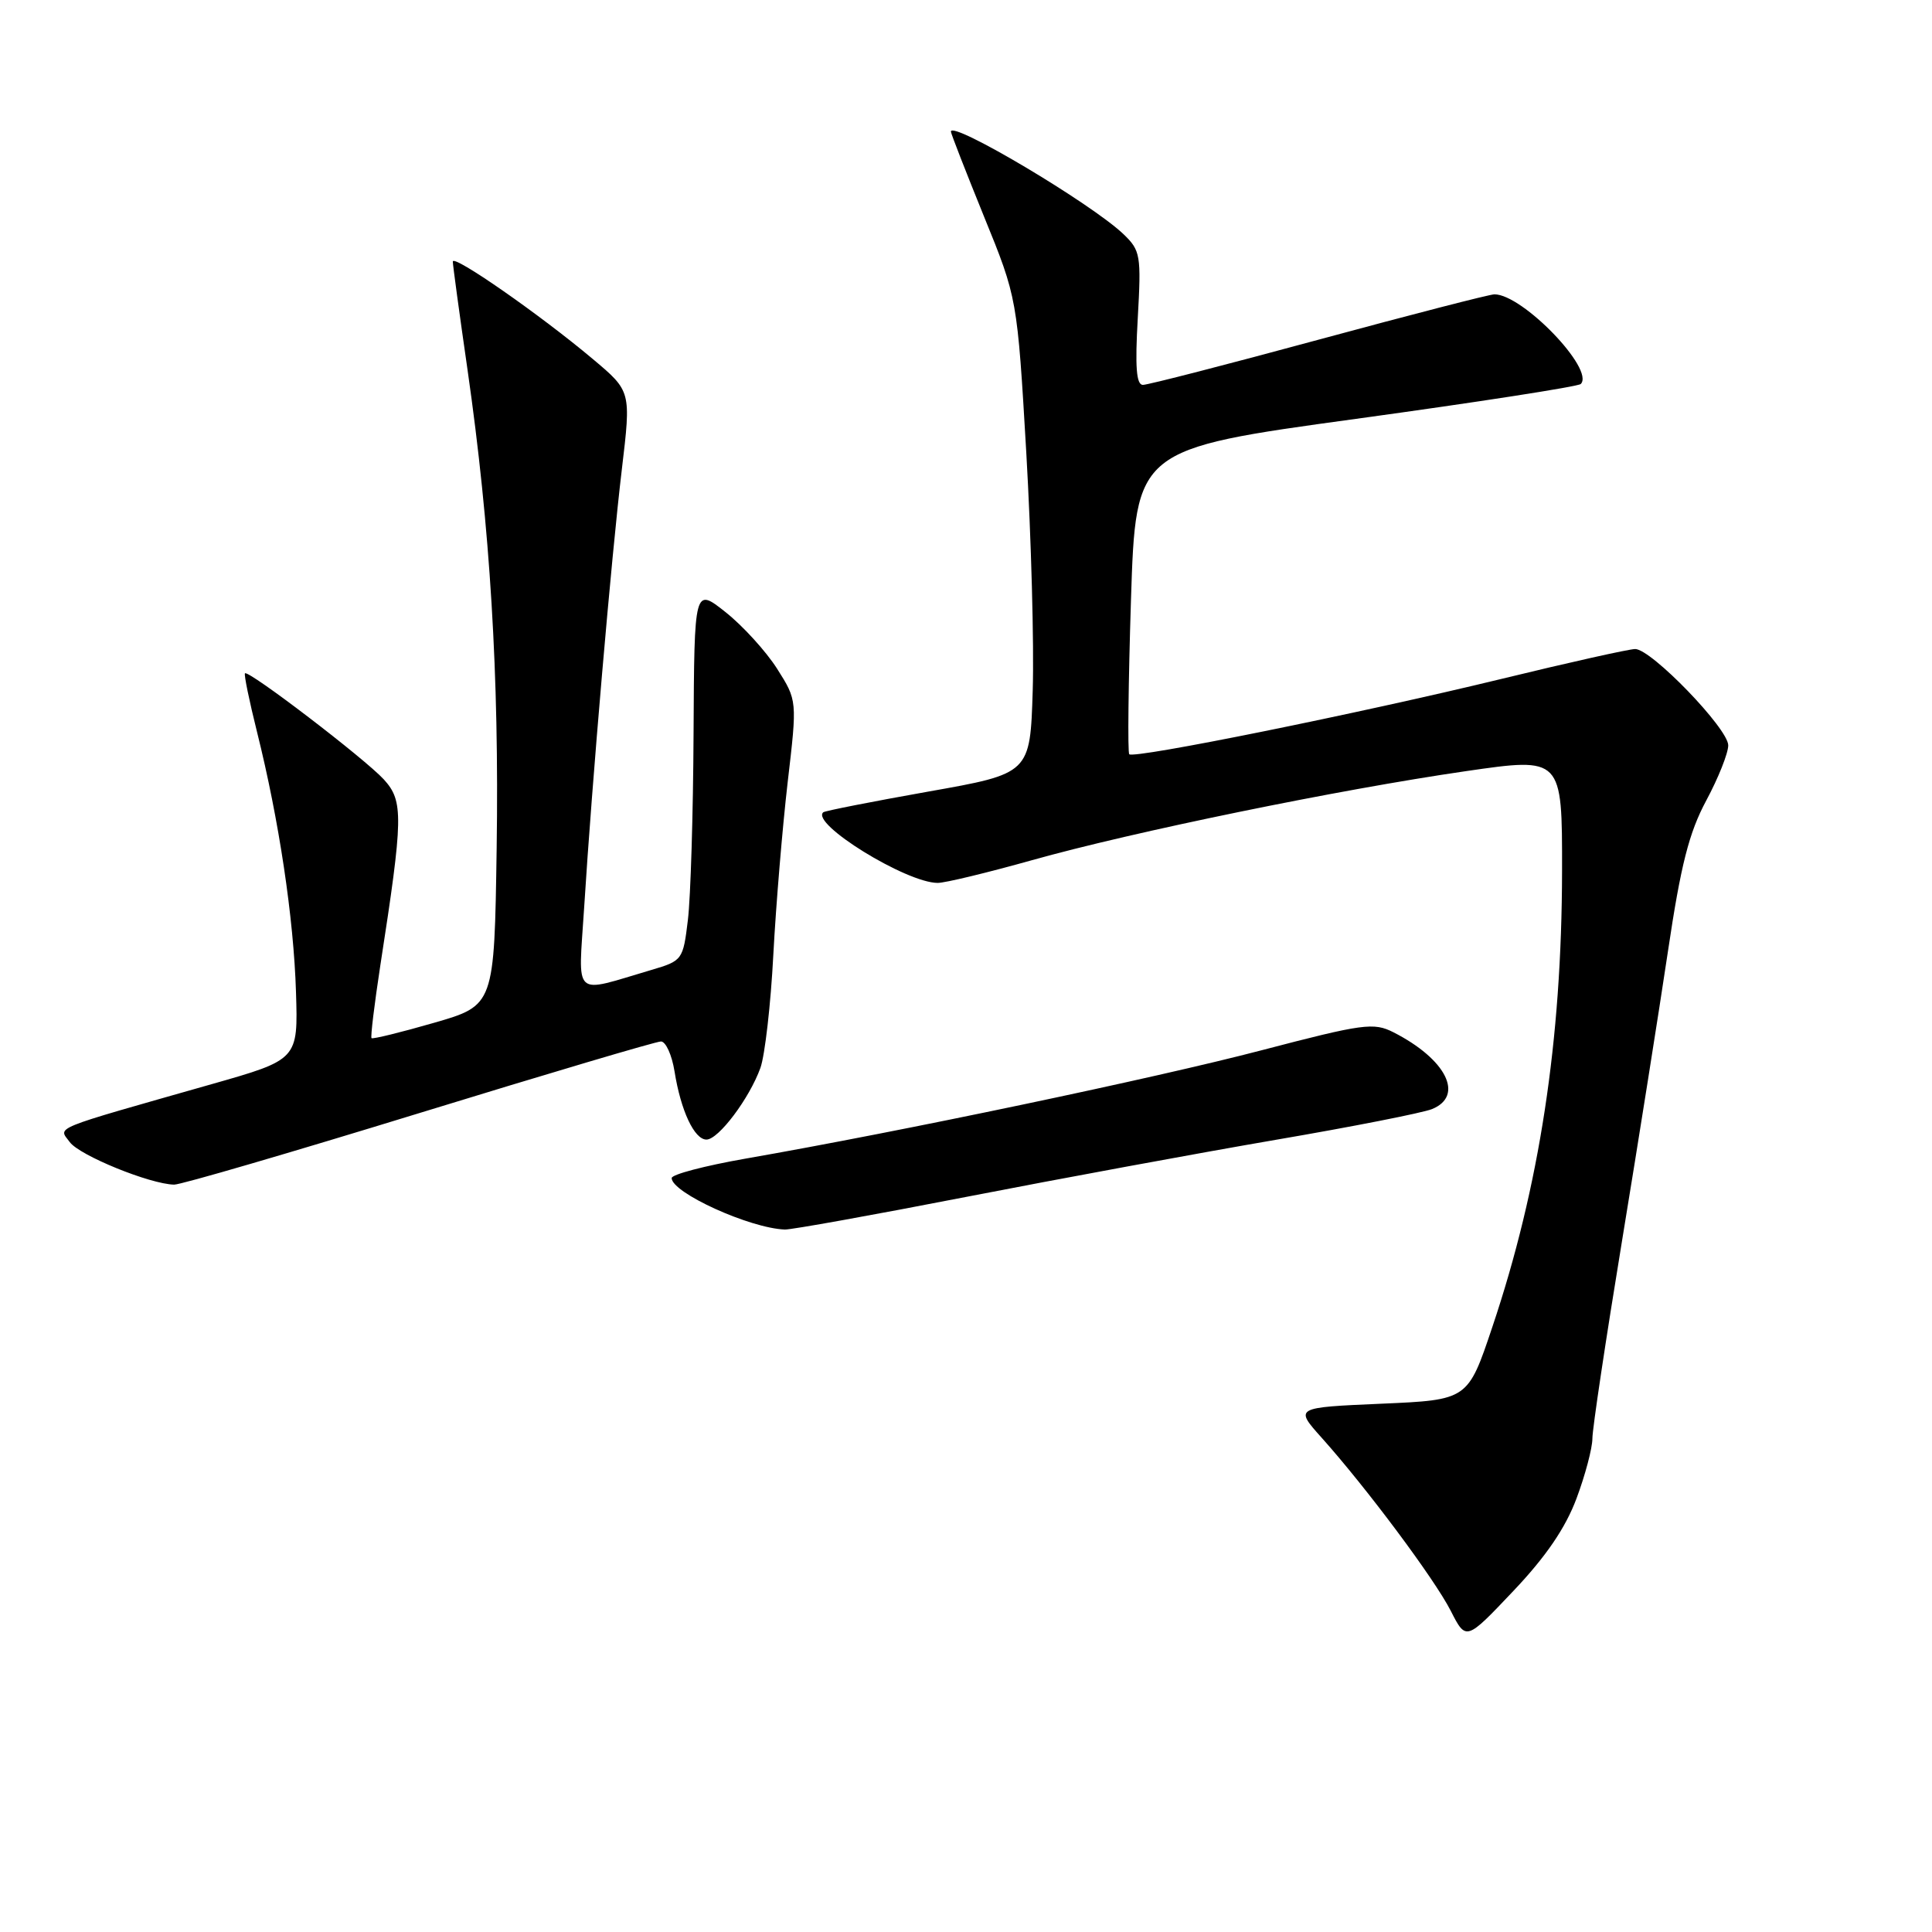 <?xml version="1.0" encoding="UTF-8" standalone="no"?>
<!DOCTYPE svg PUBLIC "-//W3C//DTD SVG 1.1//EN" "http://www.w3.org/Graphics/SVG/1.1/DTD/svg11.dtd" >
<svg xmlns="http://www.w3.org/2000/svg" xmlns:xlink="http://www.w3.org/1999/xlink" version="1.1" viewBox="0 0 256 256">
 <g >
 <path fill="currentColor"
d=" M 208.89 198.57 C 210.05 195.47 211.00 191.88 211.00 190.61 C 211.00 189.33 212.77 177.54 214.93 164.40 C 217.09 151.25 219.83 133.97 221.02 126.00 C 222.72 114.59 223.80 110.34 226.09 106.07 C 227.69 103.09 229.00 99.80 229.00 98.76 C 229.00 96.55 218.81 86.00 216.67 86.00 C 215.87 86.00 207.85 87.79 198.86 89.98 C 180.04 94.55 150.23 100.58 149.63 99.94 C 149.41 99.70 149.51 90.50 149.86 79.50 C 150.50 59.50 150.50 59.50 179.68 55.50 C 195.72 53.30 209.13 51.22 209.46 50.88 C 211.35 48.96 201.75 39.00 198.02 39.00 C 197.39 39.00 186.92 41.70 174.75 45.00 C 162.59 48.30 152.10 51.00 151.44 51.00 C 150.57 51.00 150.39 48.62 150.76 42.16 C 151.23 33.83 151.12 33.19 148.88 31.04 C 144.67 27.00 126.00 15.90 126.00 17.44 C 126.00 17.69 127.98 22.76 130.39 28.70 C 134.79 39.50 134.79 39.50 135.99 60.00 C 136.64 71.28 137.03 85.45 136.84 91.50 C 136.50 102.50 136.50 102.50 123.00 104.89 C 115.58 106.21 109.32 107.44 109.09 107.63 C 107.36 109.12 120.06 116.97 124.24 116.99 C 125.20 117.00 130.82 115.64 136.74 113.98 C 150.11 110.22 177.37 104.63 194.25 102.18 C 207.00 100.33 207.00 100.33 206.98 115.42 C 206.95 137.87 203.99 157.26 197.74 175.84 C 194.50 185.50 194.50 185.50 183.02 186.00 C 171.54 186.50 171.54 186.50 175.12 190.50 C 181.08 197.16 190.07 209.21 192.23 213.44 C 194.26 217.43 194.26 217.43 200.52 210.82 C 204.84 206.27 207.43 202.47 208.89 198.57 Z  M 128.00 158.60 C 140.38 156.19 158.82 152.79 169.00 151.04 C 179.18 149.30 188.51 147.46 189.75 146.96 C 194.07 145.20 191.64 140.35 184.65 136.79 C 182.02 135.45 180.65 135.64 167.15 139.17 C 153.14 142.84 119.45 149.92 98.75 153.53 C 93.39 154.47 89.00 155.62 89.00 156.10 C 89.00 158.04 99.35 162.75 104.00 162.92 C 104.83 162.95 115.62 161.01 128.00 158.60 Z  M 55.53 147.50 C 72.51 142.28 86.93 138.00 87.58 138.00 C 88.22 138.00 89.03 139.79 89.38 141.97 C 90.21 147.17 92.00 151.00 93.61 151.00 C 95.20 151.00 99.30 145.55 100.76 141.50 C 101.35 139.85 102.13 133.10 102.47 126.50 C 102.82 119.90 103.68 109.62 104.37 103.66 C 105.64 92.82 105.64 92.82 102.97 88.61 C 101.50 86.30 98.43 82.93 96.15 81.12 C 92.00 77.83 92.00 77.83 91.90 97.17 C 91.85 107.80 91.51 118.93 91.15 121.89 C 90.51 127.19 90.43 127.31 86.32 128.52 C 75.72 131.64 76.63 132.47 77.40 120.30 C 78.43 103.81 81.02 73.71 82.40 62.17 C 83.63 51.84 83.63 51.84 78.56 47.58 C 71.54 41.68 60.00 33.65 60.00 34.66 C 60.00 35.12 60.88 41.58 61.95 49.00 C 64.95 69.88 66.15 89.56 65.81 112.36 C 65.50 133.22 65.50 133.22 57.50 135.53 C 53.10 136.80 49.38 137.71 49.23 137.56 C 49.08 137.41 49.61 133.06 50.40 127.89 C 53.44 108.28 53.48 106.15 50.86 103.28 C 48.34 100.53 32.92 88.74 32.46 89.22 C 32.31 89.37 33.03 92.88 34.06 97.00 C 36.97 108.65 38.92 121.65 39.22 131.45 C 39.50 140.40 39.50 140.40 28.00 143.67 C 6.39 149.82 7.73 149.27 9.25 151.34 C 10.55 153.11 19.86 156.90 23.07 156.97 C 23.94 156.99 38.54 152.72 55.53 147.50 Z "/>
</g>
</svg>